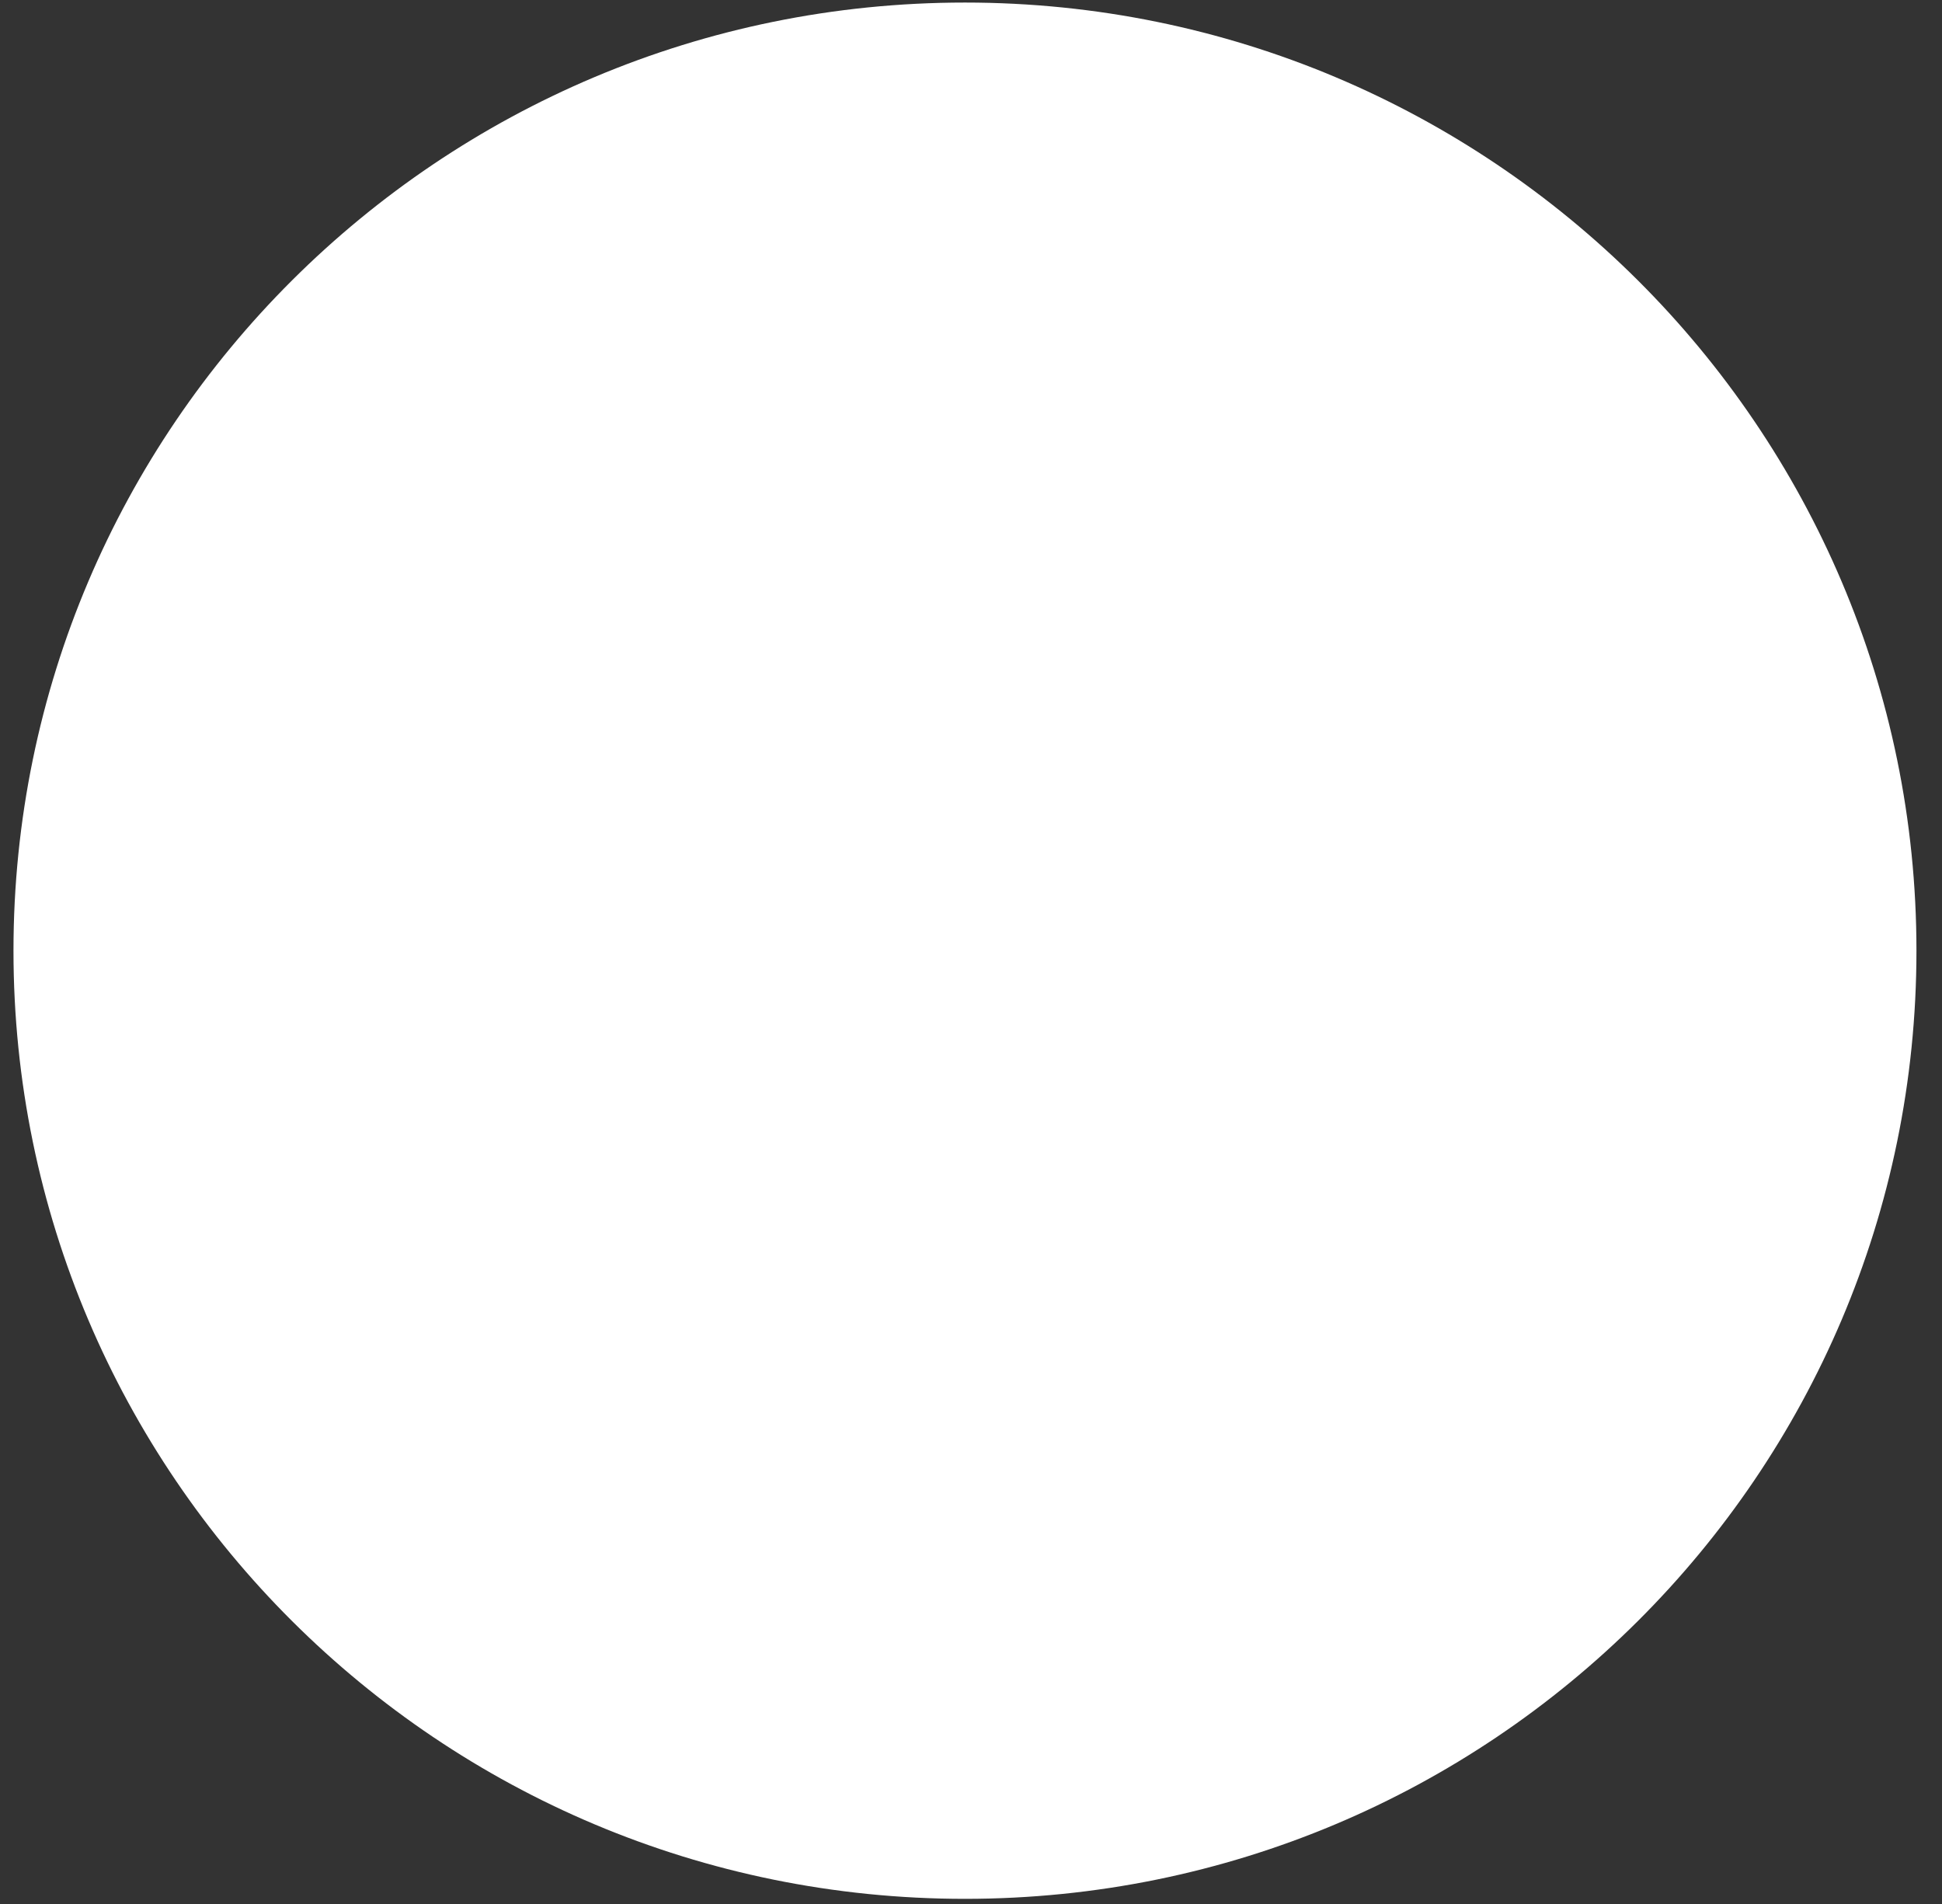 ﻿<?xml version="1.0" encoding="utf-8"?>
<svg version="1.1" xmlns:xlink="http://www.w3.org/1999/xlink" width="51px" height="50px" xmlns="http://www.w3.org/2000/svg">
  <rect width="100%" height="100%" fill="#333333" stroke="none"/>
  <g transform="matrix(1 0 0 1 -247 -449 )">
    <path d="M 0.354 24.966  C 0.354 38.718  11.541 49.865  25.341 49.865  C 39.142 49.865  50.329 38.718  50.329 24.966  C 50.329 11.215  39.142 0.067  25.341 0.067  C 11.541 0.067  0.354 11.215  0.354 24.966  Z " fill-rule="nonzero" fill="#ffffff" stroke="none" transform="matrix(1 0 0 1 247 449 )" />
  </g>
</svg>